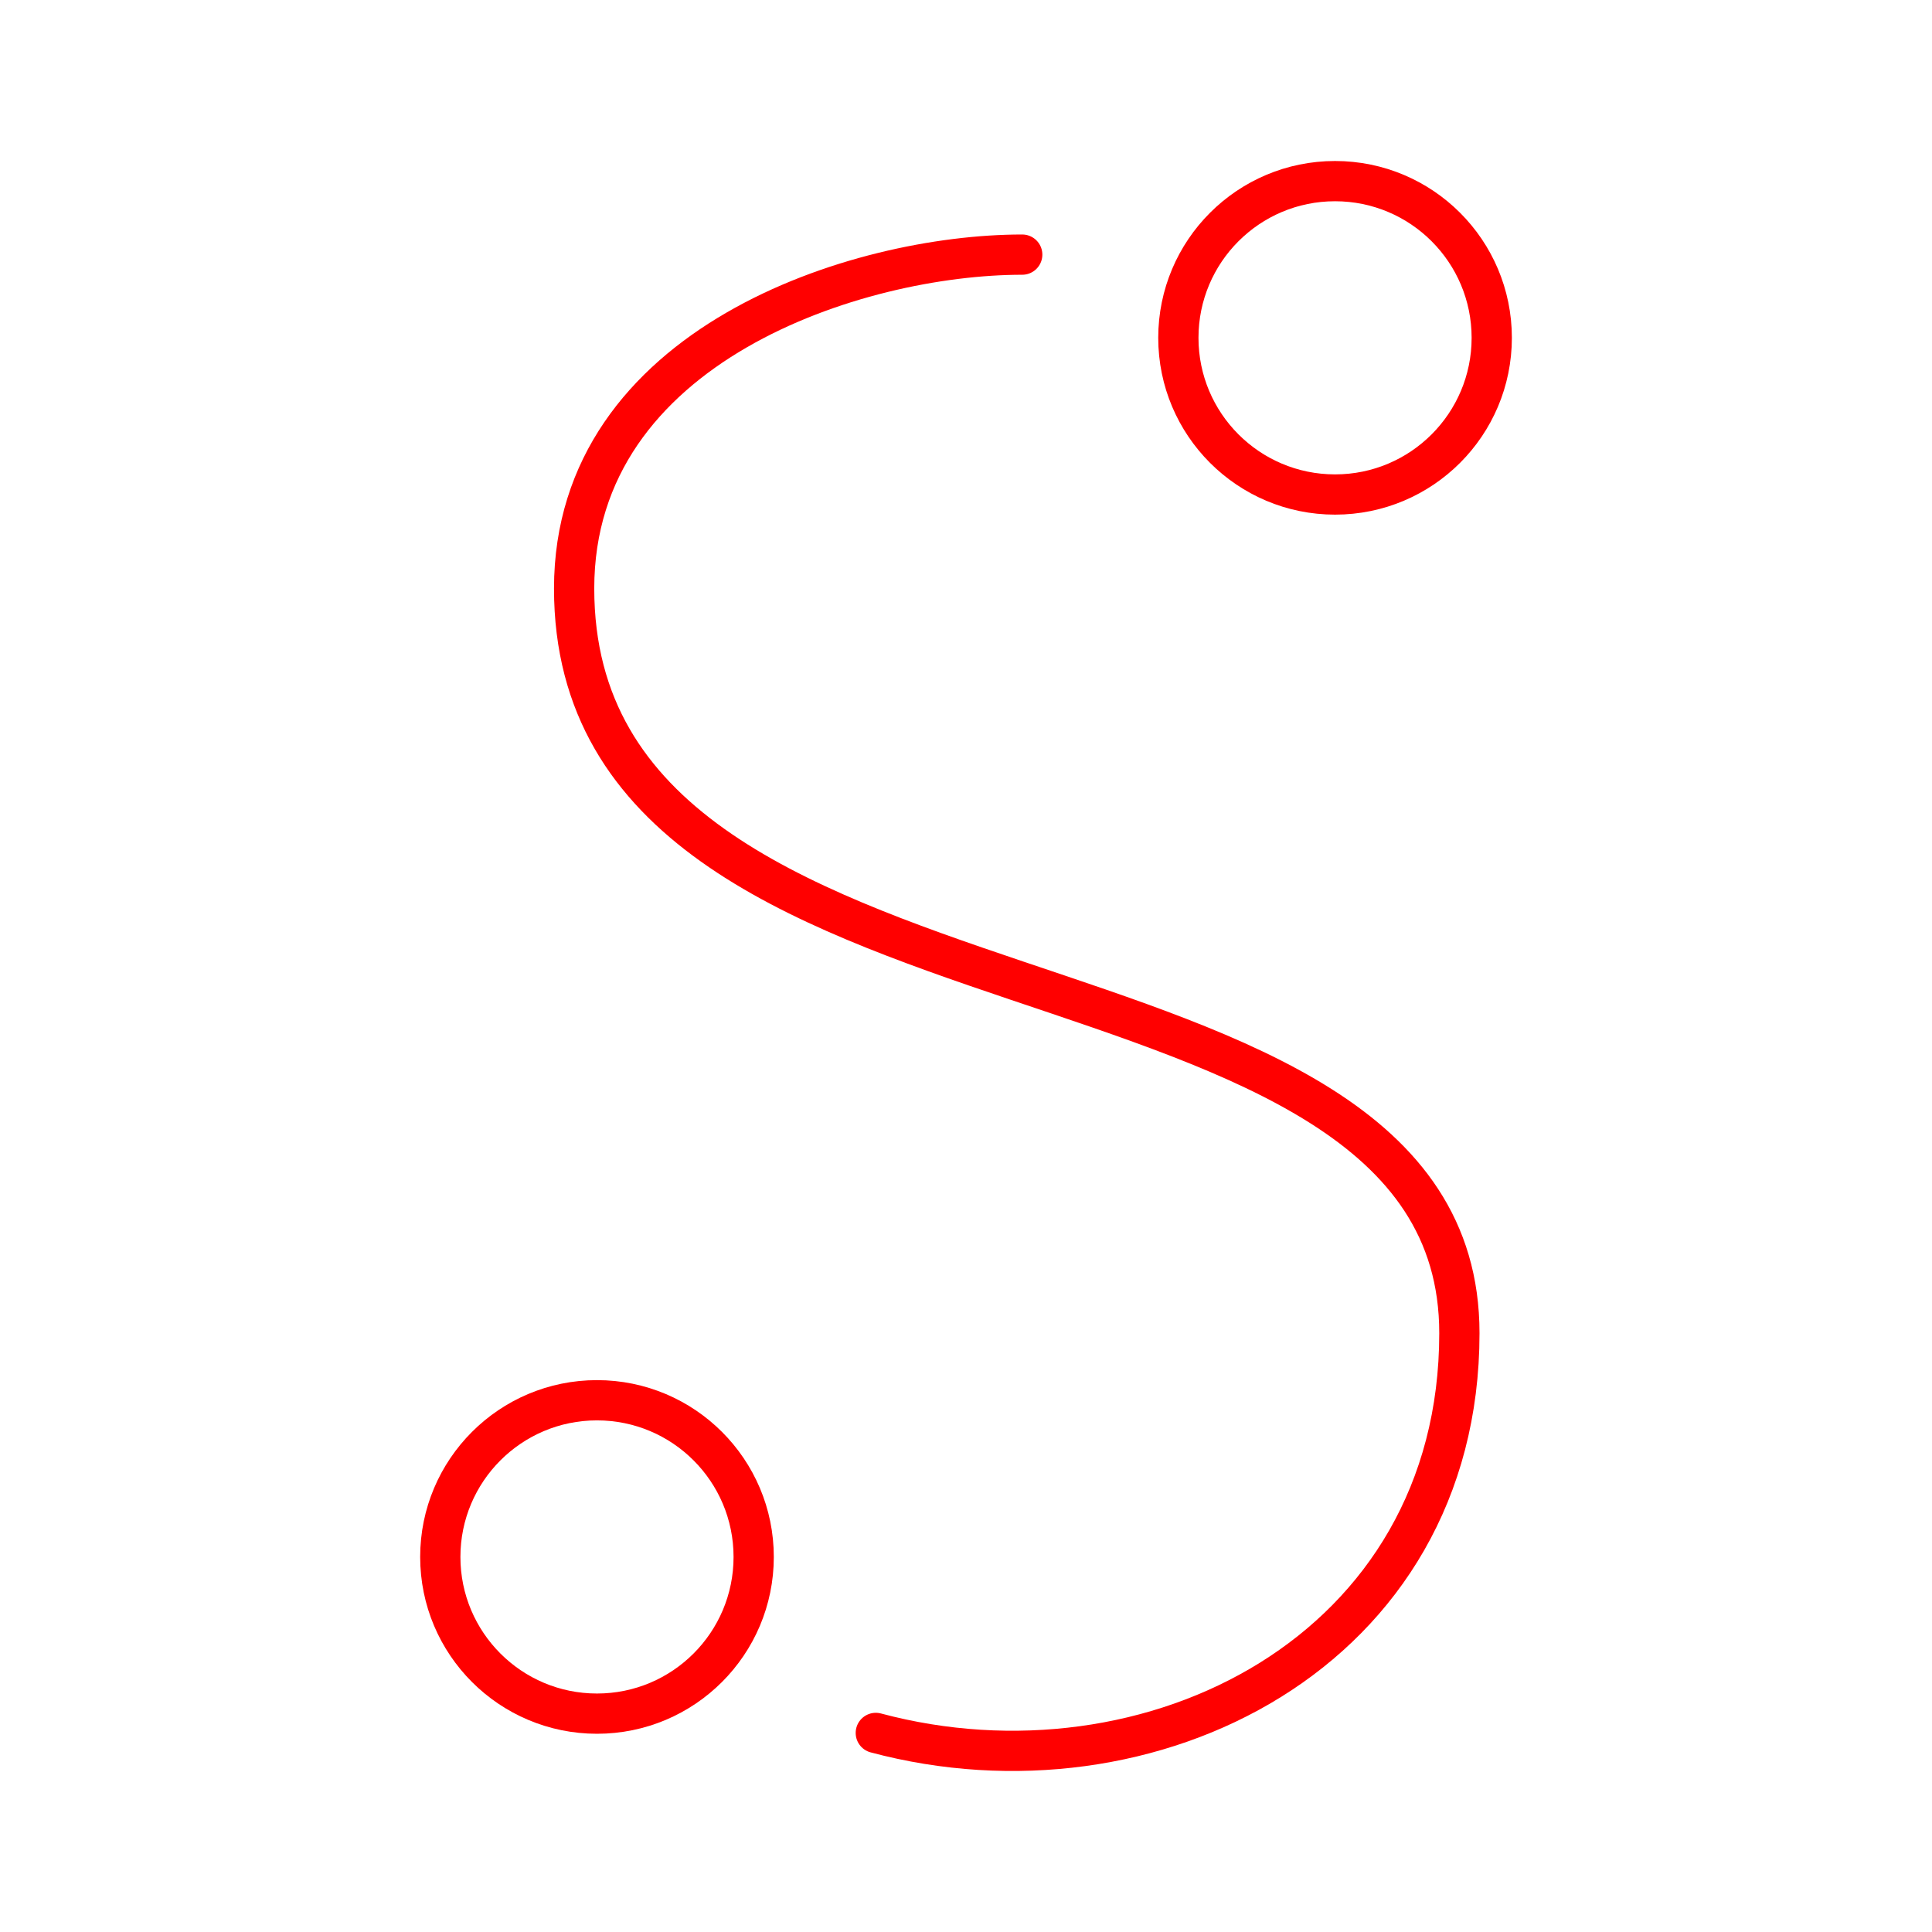 <svg xmlns="http://www.w3.org/2000/svg" viewBox="0 0 48 48"><defs><style>.a{fill:none;stroke:#ff0000;stroke-linecap:round;stroke-linejoin:round;}</style></defs><circle class="a" cx="33.169" cy="8.393" r="3.893"/><circle class="a" cx="14.832" cy="38.682" r="3.893"/><path class="a" d="M25.397,6.326c-4.093,0-11.133,2.237-11.133,8.295,0,11.733,21.994,8.077,21.994,18.501,0,7.913-7.695,11.752-14.499,9.932"/></svg>